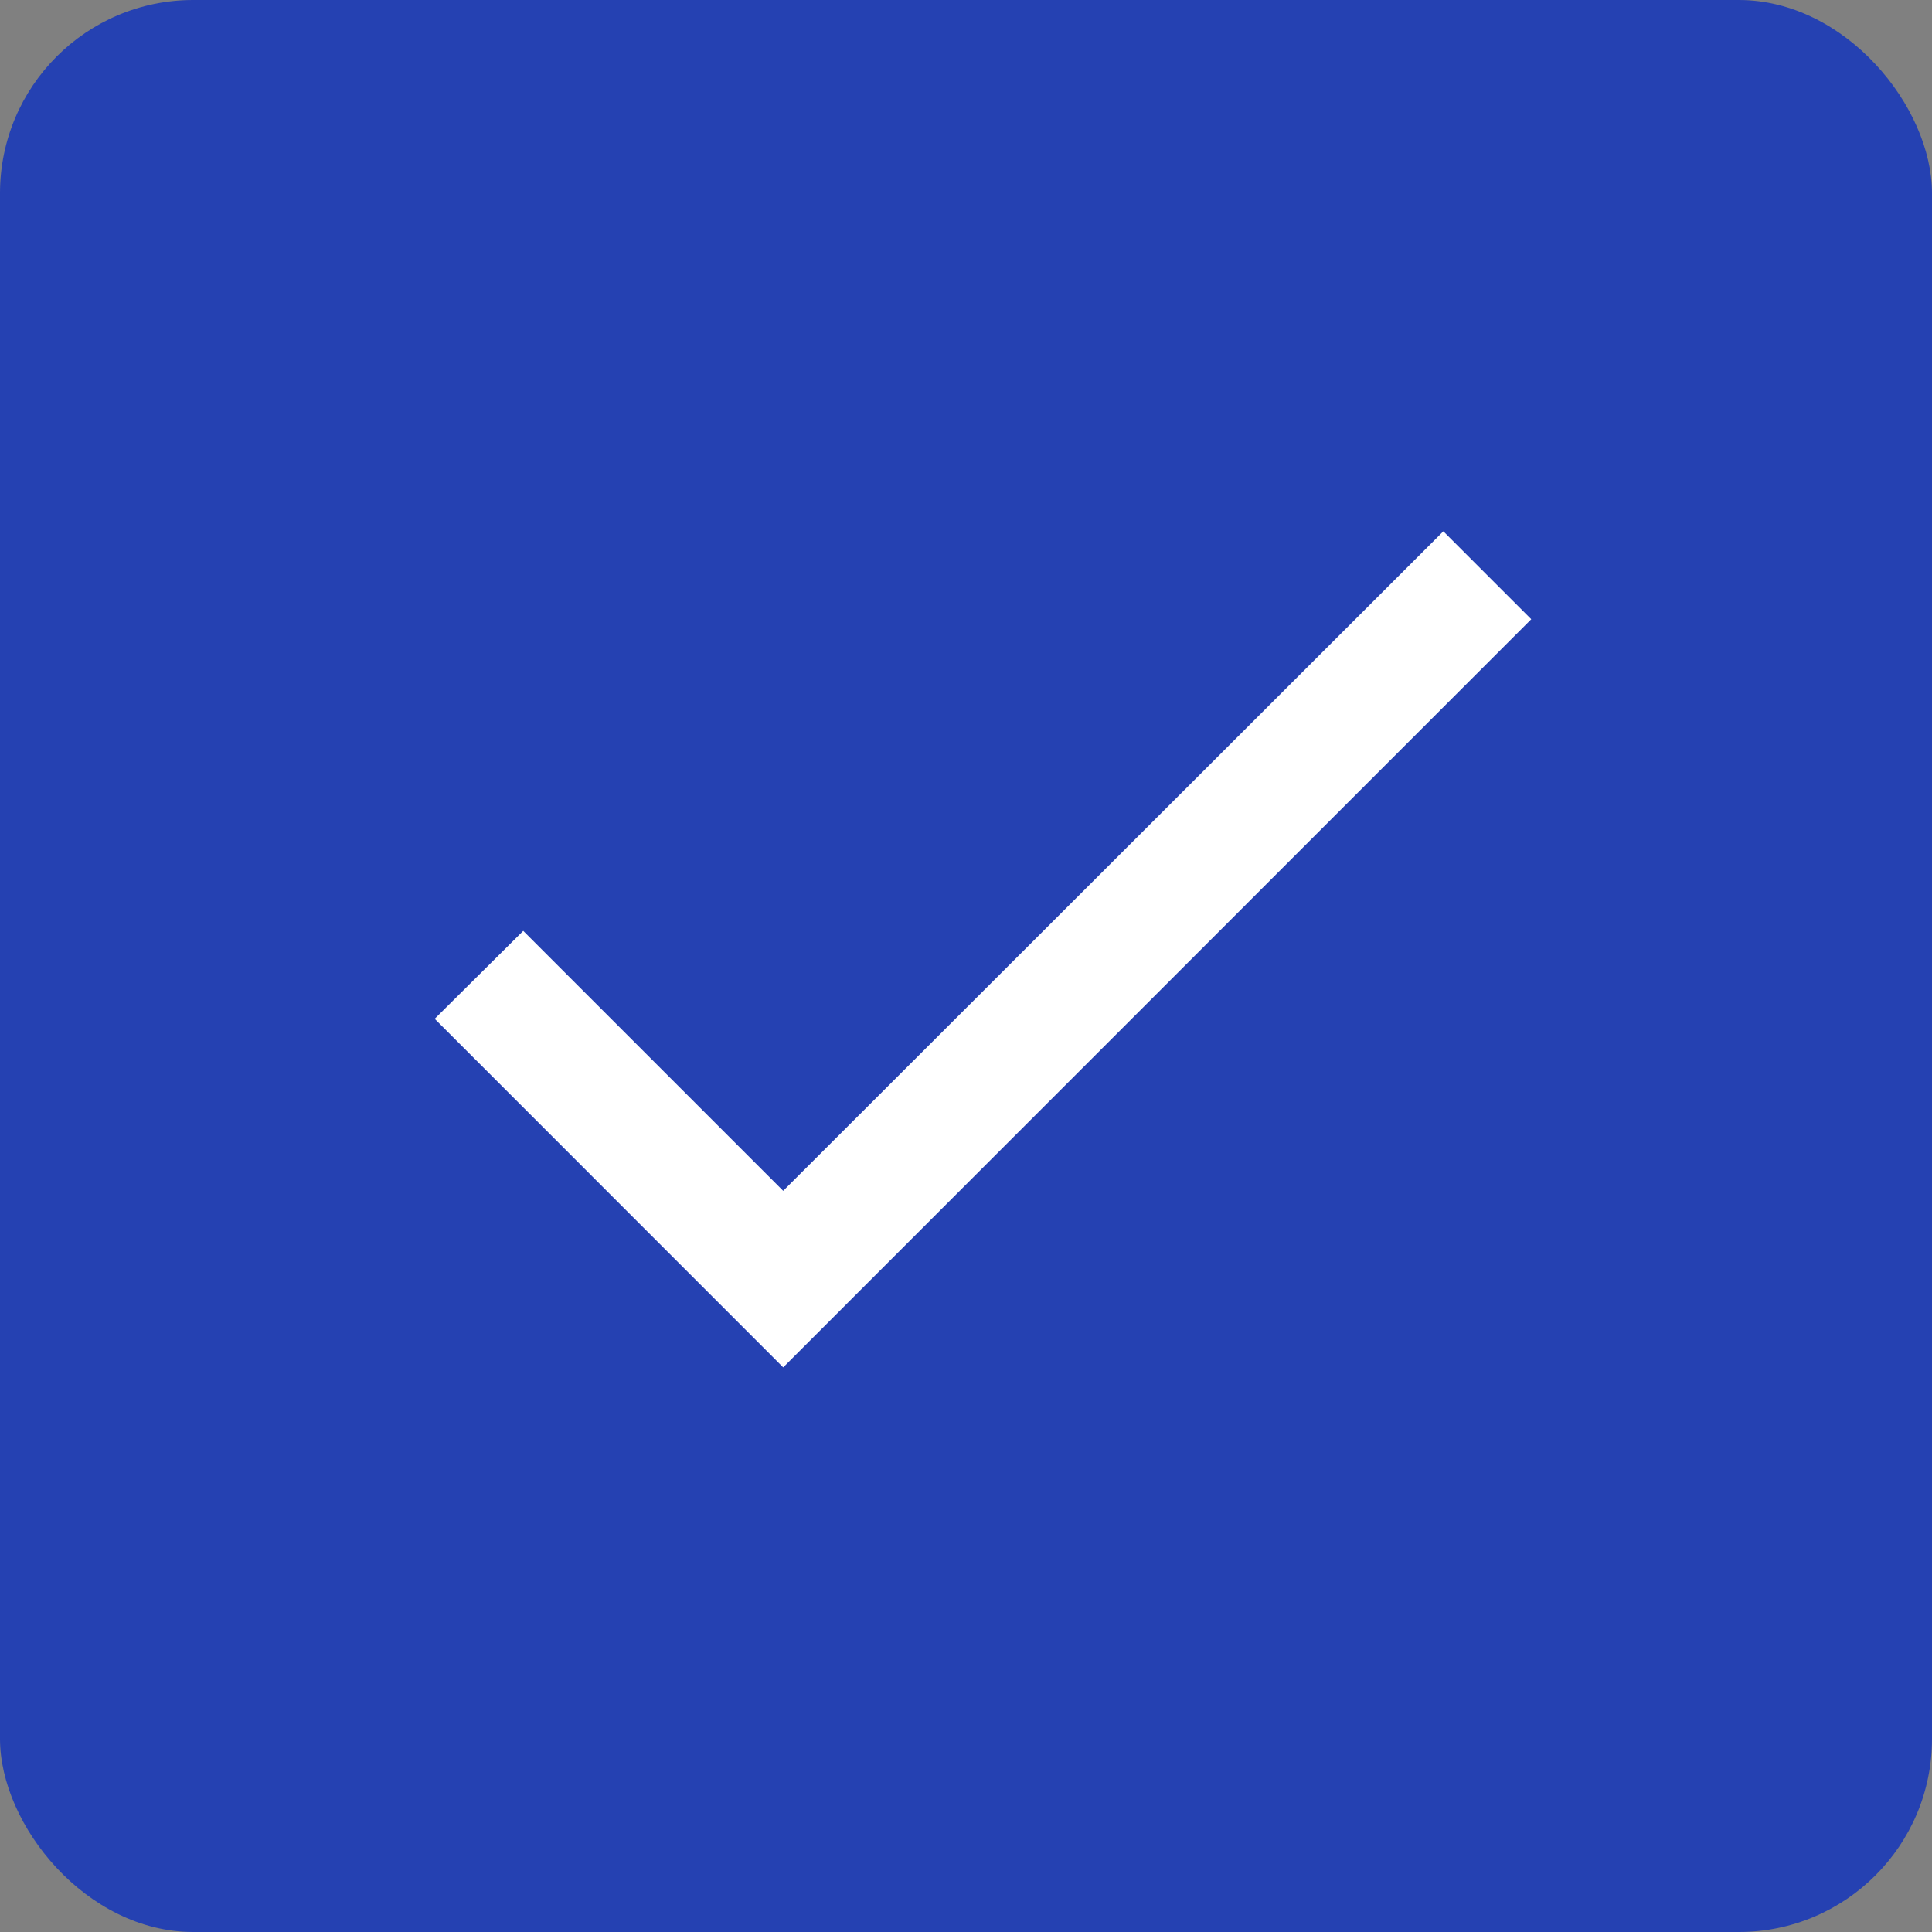 <svg data-name="Component 34 – 9" xmlns="http://www.w3.org/2000/svg" width="40" height="40" viewBox="0 0 40 40">
  <rect x="0" y="0" width="40" height="40" fill="#808080" stroke="none"/>
  <g data-name="Rectangle 56" fill="#2541b2">
    <rect width="40" height="40" rx="4" />
    <rect x=".5" y=".5" width="39" height="39" rx="3.5" fill="none" />
  </g>
  <path data-name="Path 6" d="m16.215 24.655-5.382-5.382L9 21.093l7.215 7.217 15.488-15.49-1.82-1.82Z" fill="#fff" />
</svg>